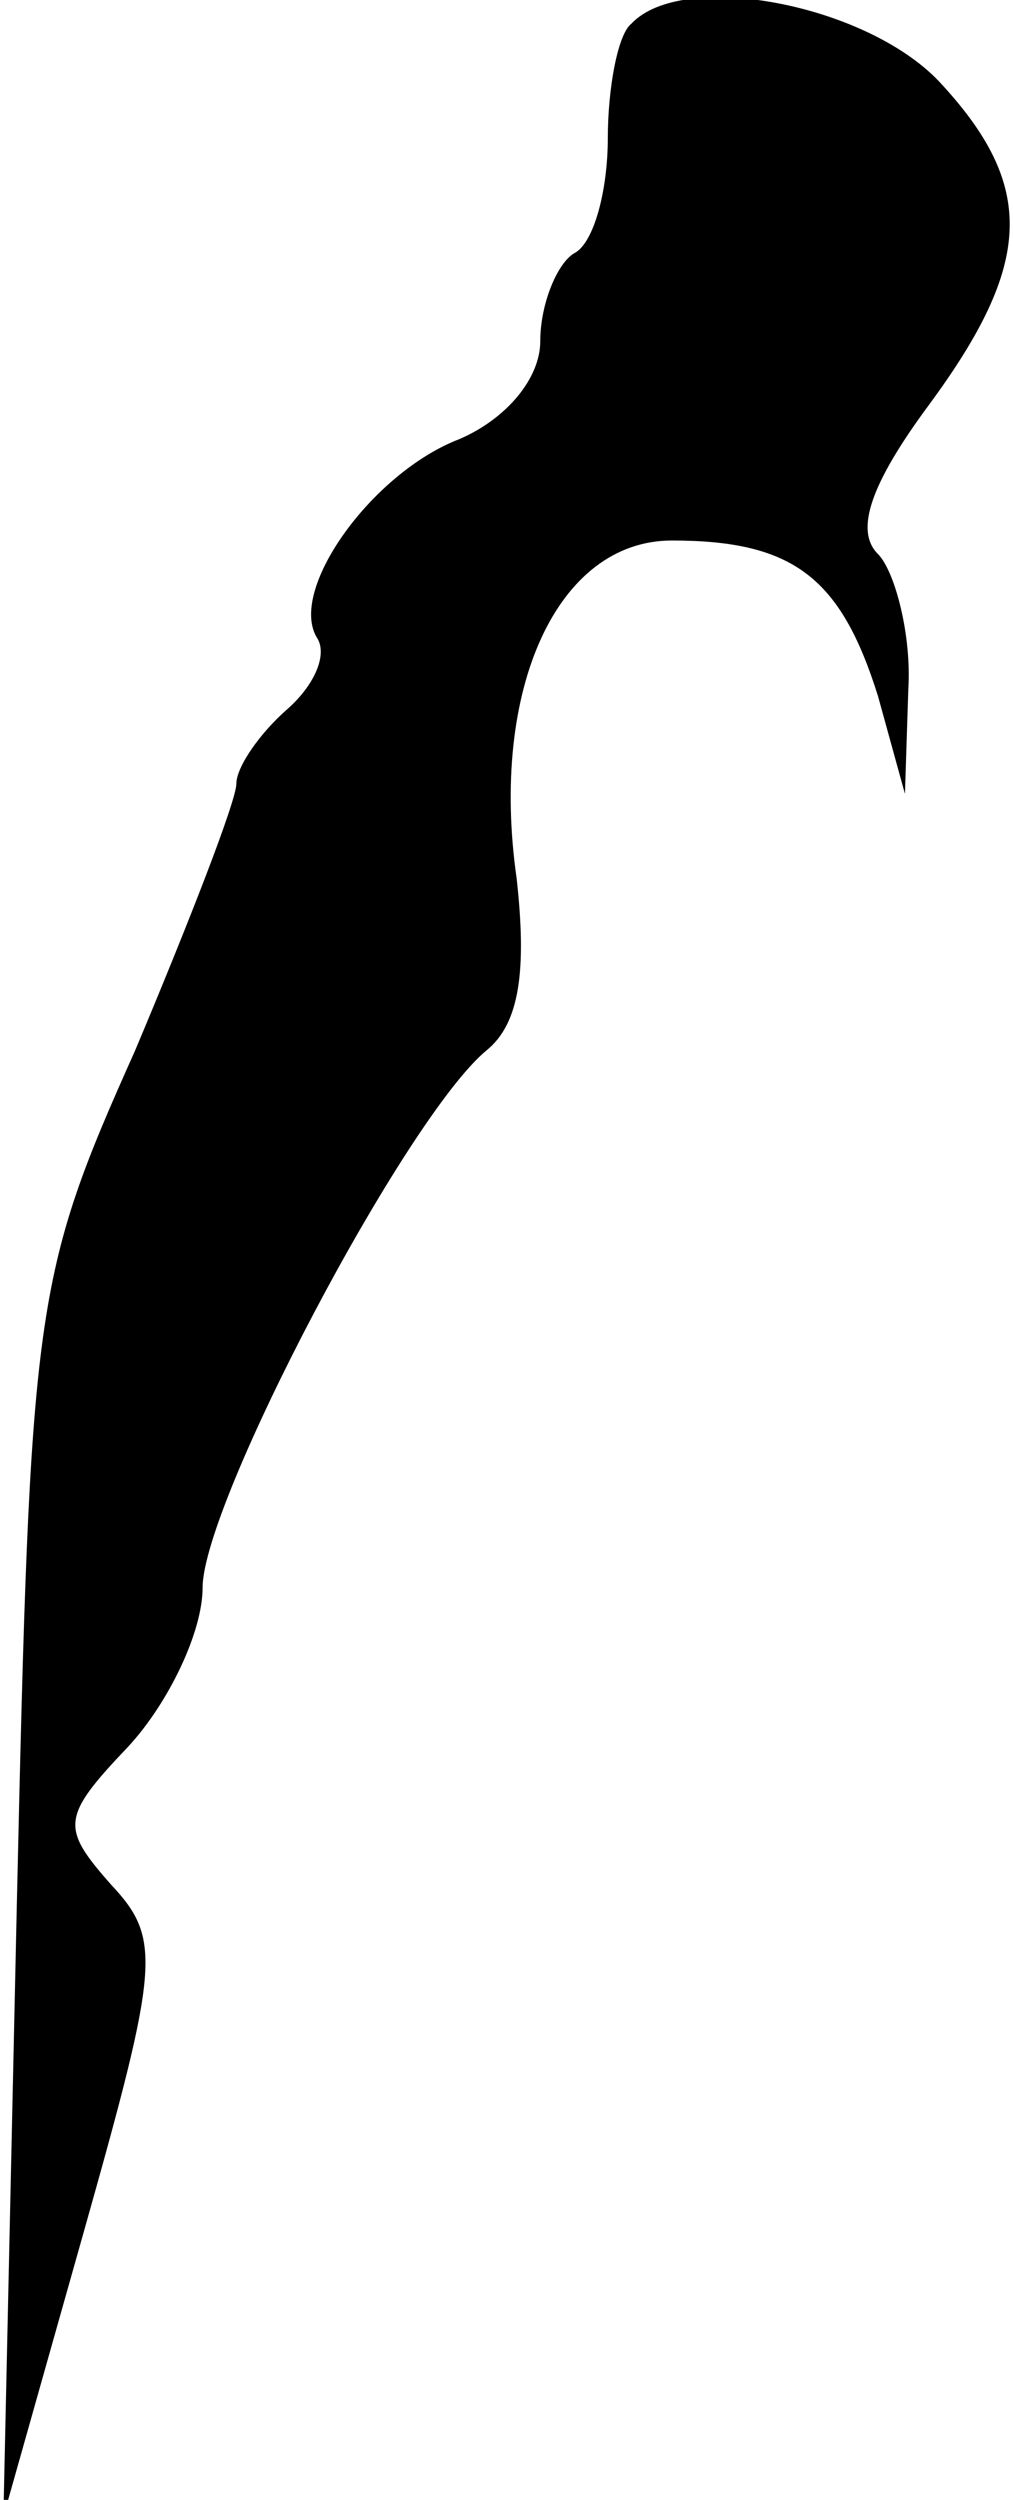 <?xml version="1.0" standalone="no"?>
<!DOCTYPE svg PUBLIC "-//W3C//DTD SVG 20010904//EN"
 "http://www.w3.org/TR/2001/REC-SVG-20010904/DTD/svg10.dtd">
<svg version="1.0" xmlns="http://www.w3.org/2000/svg"
 width="30pt" height="74pt" viewBox="0 0 30 74"
 preserveAspectRatio="xMidYMid meet">
<g transform="translate(0,74) scale(0.1,-0.1)"
fill="#000000" stroke="none">
<path fill="#000000" stroke="none" d="M187 733 c-4 -3 -7 -19 -7 -34 0 -15
-4 -31 -10 -34 -5 -3 -10 -15 -10 -26 0 -11 -10 -23 -24 -29 -26 -10 -51 -45
-42 -59 3 -5 -1 -14 -9 -21 -8 -7 -15 -17 -15 -22 0 -5 -14 -41 -30 -79 -30
-67 -31 -75 -35 -252 l-4 -182 24 85 c22 78 23 86 8 102 -15 17 -15 20 5 41
12 13 22 34 22 47 0 25 60 139 84 159 10 8 12 24 9 51 -8 56 12 100 46 100 36
0 50 -11 61 -46 l8 -29 1 31 c1 16 -4 35 -9 40 -7 7 -2 21 15 44 31 42 32 65
3 96 -22 23 -76 33 -91 17z"/>
</g>
</svg>
